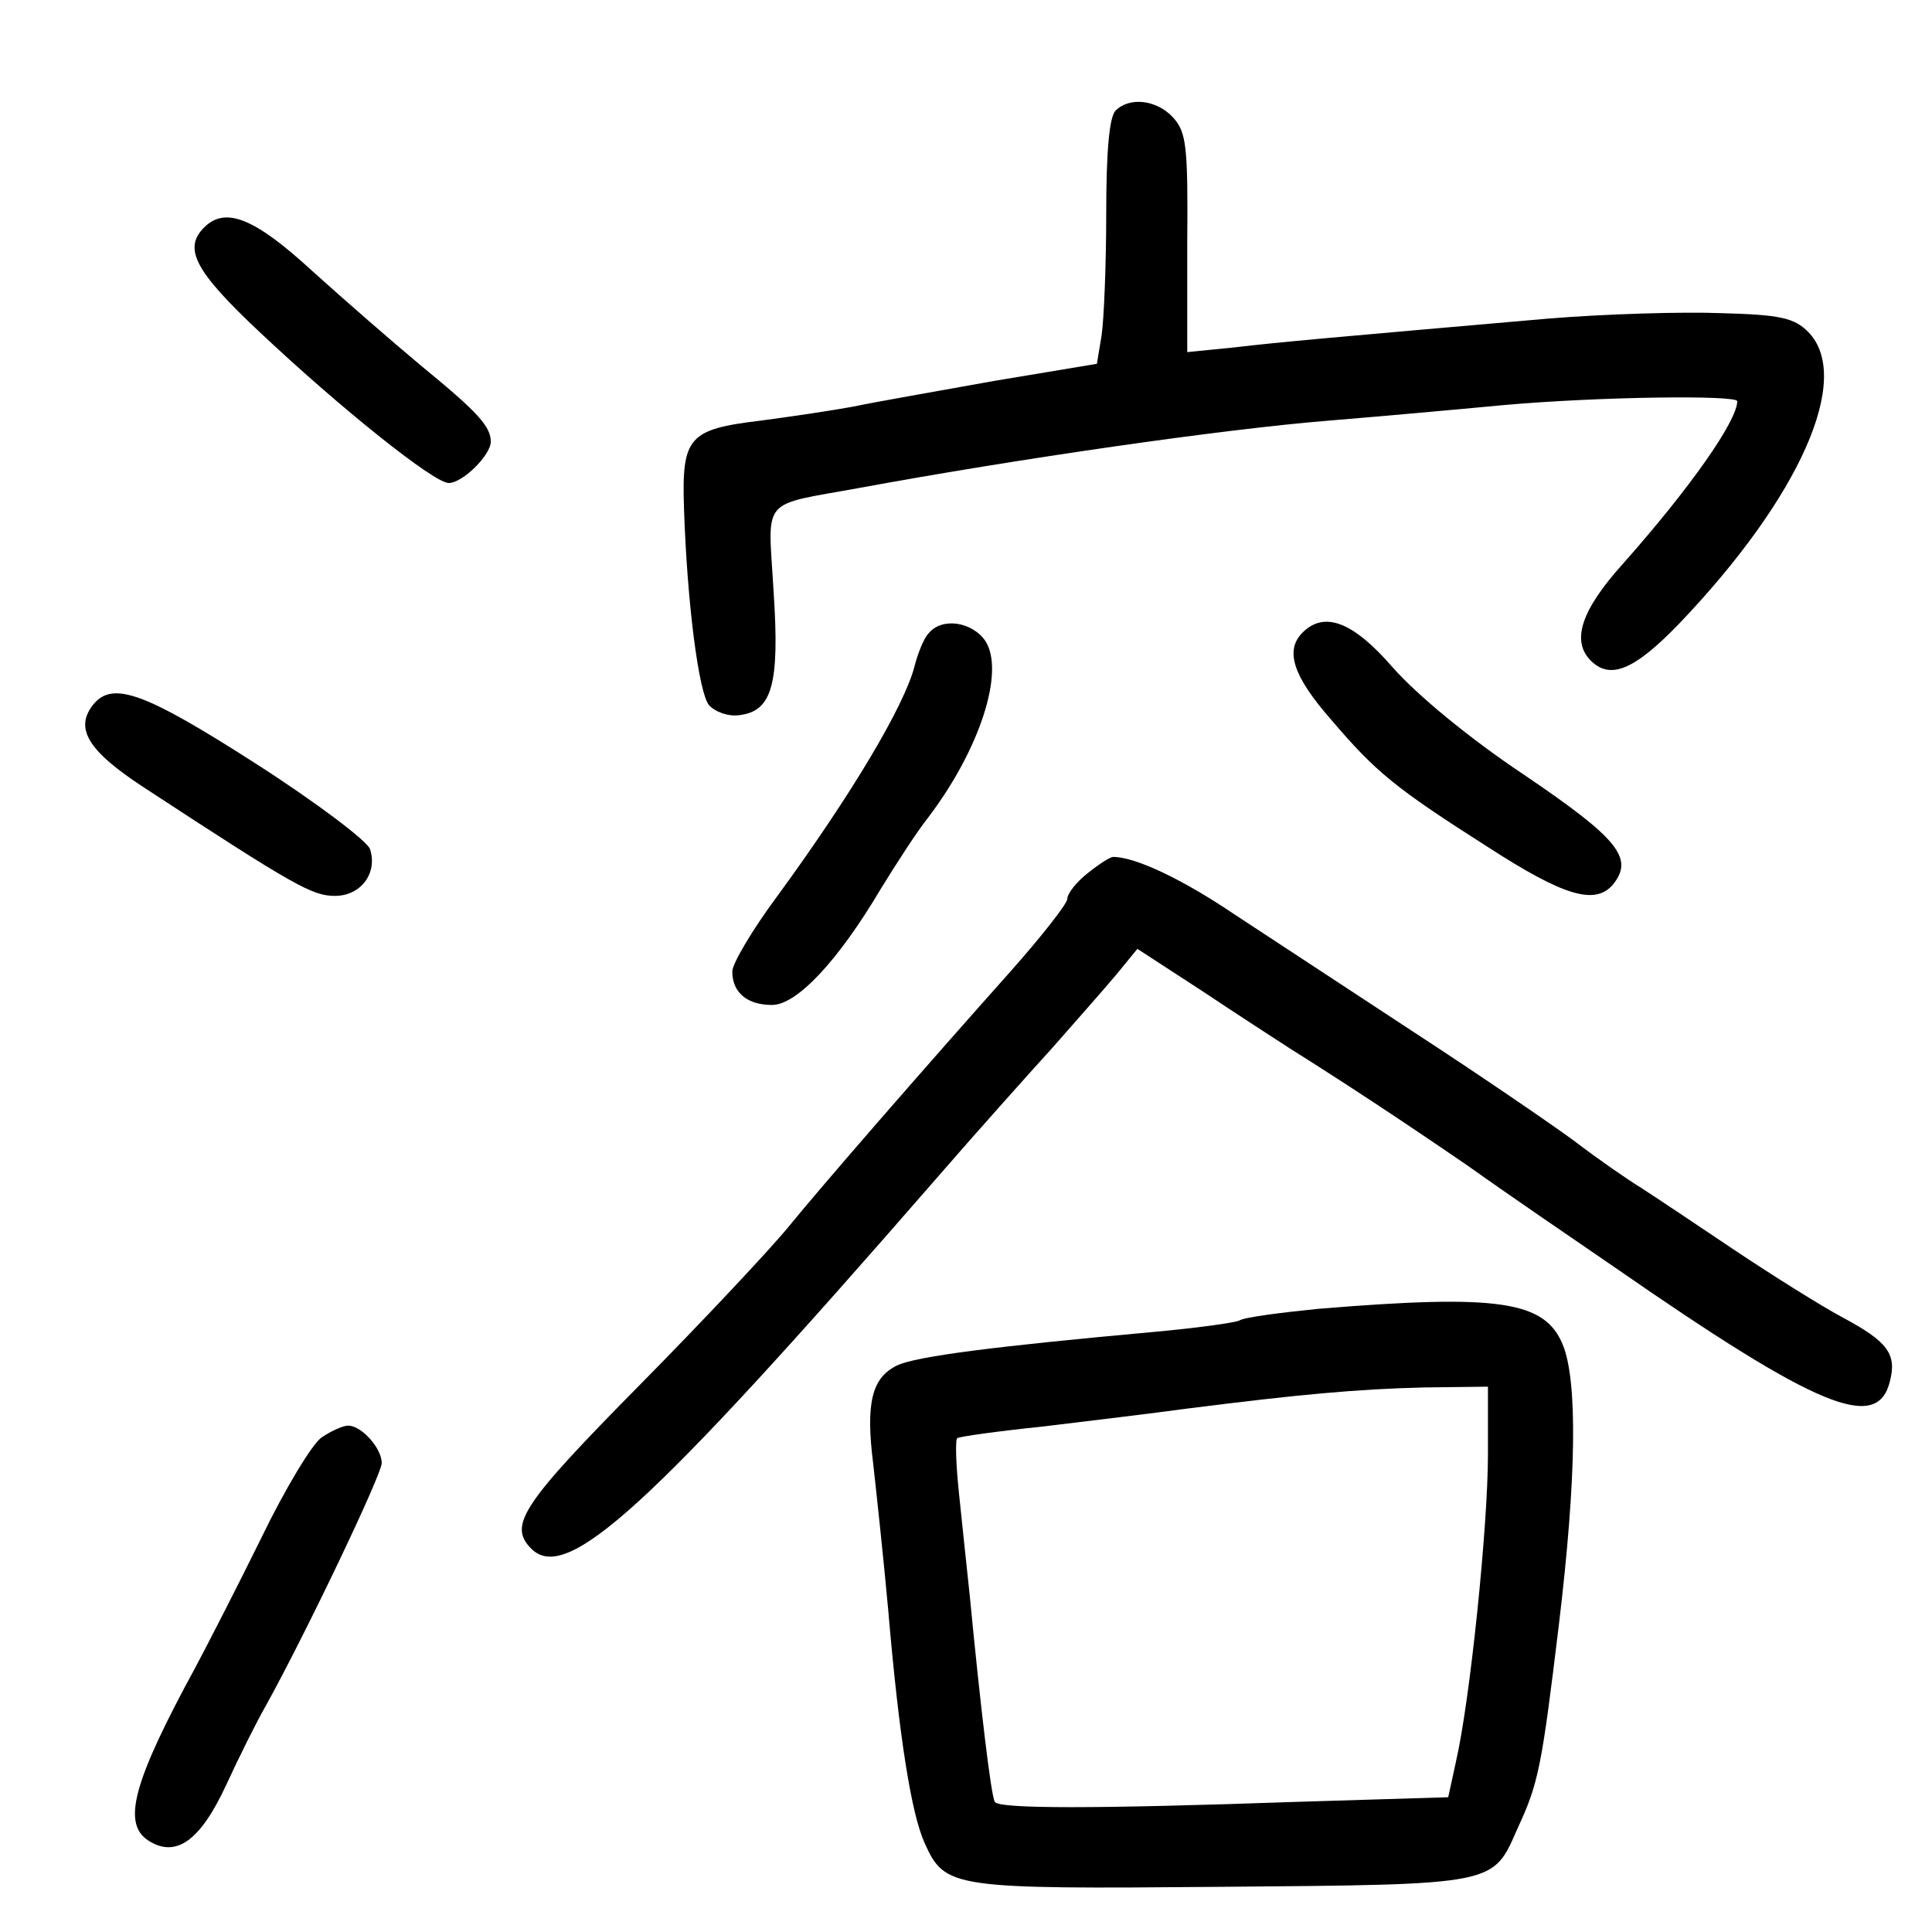<?xml version="1.0" standalone="no"?>
<!DOCTYPE svg PUBLIC "-//W3C//DTD SVG 20010904//EN"
 "http://www.w3.org/TR/2001/REC-SVG-20010904/DTD/svg10.dtd">
<svg version="1.0" xmlns="http://www.w3.org/2000/svg"
 width="248pt" height="248pt" viewBox="0 0 248 248"
 preserveAspectRatio="xMidYMid meet">
<g transform="translate(0,248) scale(0.1,-0.1)"
fill="#000000" stroke="none">
<path d="M1432 2338 c-8 -8 -12 -52 -12 -132 0 -67 -3 -137 -6 -157 l-6 -36
-132 -22 c-72 -13 -153 -27 -181 -33 -27 -5 -81 -13 -119 -18 -92 -11 -101
-21 -98 -112 4 -123 19 -237 32 -253 8 -9 25 -15 39 -13 42 5 52 39 44 159 -7
123 -19 109 112 133 201 37 464 75 600 86 61 5 162 14 225 20 124 11 300 13
300 5 0 -25 -60 -111 -147 -209 -54 -60 -66 -99 -41 -124 25 -25 56 -12 113
47 155 162 224 316 166 375 -18 18 -36 22 -111 24 -50 2 -150 -1 -223 -7 -275
-24 -344 -30 -403 -37 l-60 -6 0 140 c1 124 -1 142 -18 161 -21 23 -56 27 -74
9z"/>
<path d="M262 2188 c-27 -27 -12 -56 71 -134 104 -98 224 -194 243 -194 18 0
54 36 54 53 0 20 -18 39 -90 98 -36 30 -98 84 -139 121 -75 69 -112 83 -139
56z"/>
<path d="M1192 1667 c-6 -6 -14 -26 -18 -42 -13 -51 -81 -165 -176 -295 -32
-43 -58 -87 -58 -97 0 -27 19 -43 51 -43 32 0 85 57 139 148 19 31 46 73 61
92 67 88 99 188 74 227 -17 25 -56 31 -73 10z"/>
<path d="M1672 1668 c-23 -23 -12 -56 36 -111 58 -68 82 -88 203 -165 96 -62
136 -74 159 -48 28 34 8 59 -113 141 -72 48 -138 103 -169 138 -51 59 -88 73
-116 45z"/>
<path d="M120 1576 c-25 -31 -7 -60 65 -107 194 -127 216 -139 245 -139 33 0
55 29 45 60 -3 10 -69 60 -147 110 -142 91 -183 106 -208 76z"/>
<path d="M1396 1359 c-14 -11 -26 -26 -26 -33 0 -6 -33 -48 -72 -92 -115 -129
-242 -275 -286 -329 -22 -27 -108 -119 -191 -203 -151 -153 -169 -180 -139
-210 45 -45 150 50 518 473 52 60 120 136 150 169 30 34 67 76 83 95 l27 33
83 -54 c45 -30 96 -63 113 -74 70 -44 143 -92 229 -151 49 -35 134 -93 188
-130 261 -181 337 -212 353 -146 9 35 -3 51 -61 82 -28 15 -90 54 -138 86 -49
33 -103 69 -120 80 -18 11 -57 38 -87 61 -30 22 -122 85 -205 139 -82 54 -186
122 -230 151 -68 46 -128 74 -156 74 -4 0 -18 -9 -33 -21z"/>
<path d="M1693 800 c-50 -5 -96 -11 -102 -15 -6 -3 -57 -10 -113 -15 -198 -18
-303 -31 -327 -43 -32 -16 -40 -48 -30 -127 4 -36 13 -119 19 -185 14 -165 30
-264 47 -301 26 -58 35 -59 382 -56 354 3 347 2 379 75 27 58 31 79 53 261 23
191 24 314 5 360 -23 56 -82 65 -313 46z m217 -187 c0 -92 -23 -316 -41 -394
l-10 -46 -196 -6 c-257 -9 -381 -9 -386 0 -5 8 -19 128 -32 263 -4 36 -10 96
-14 133 -4 38 -5 70 -2 71 3 2 53 9 111 15 58 7 141 17 185 23 142 18 218 25
303 27 l82 1 0 -87z"/>
<path d="M413 635 c-12 -8 -47 -66 -77 -128 -30 -61 -69 -137 -85 -167 -80
-147 -95 -201 -60 -223 35 -22 66 0 99 71 17 37 40 83 51 102 50 90 149 297
149 312 0 19 -26 48 -43 48 -7 0 -22 -7 -34 -15z"/>
</g>
</svg>
